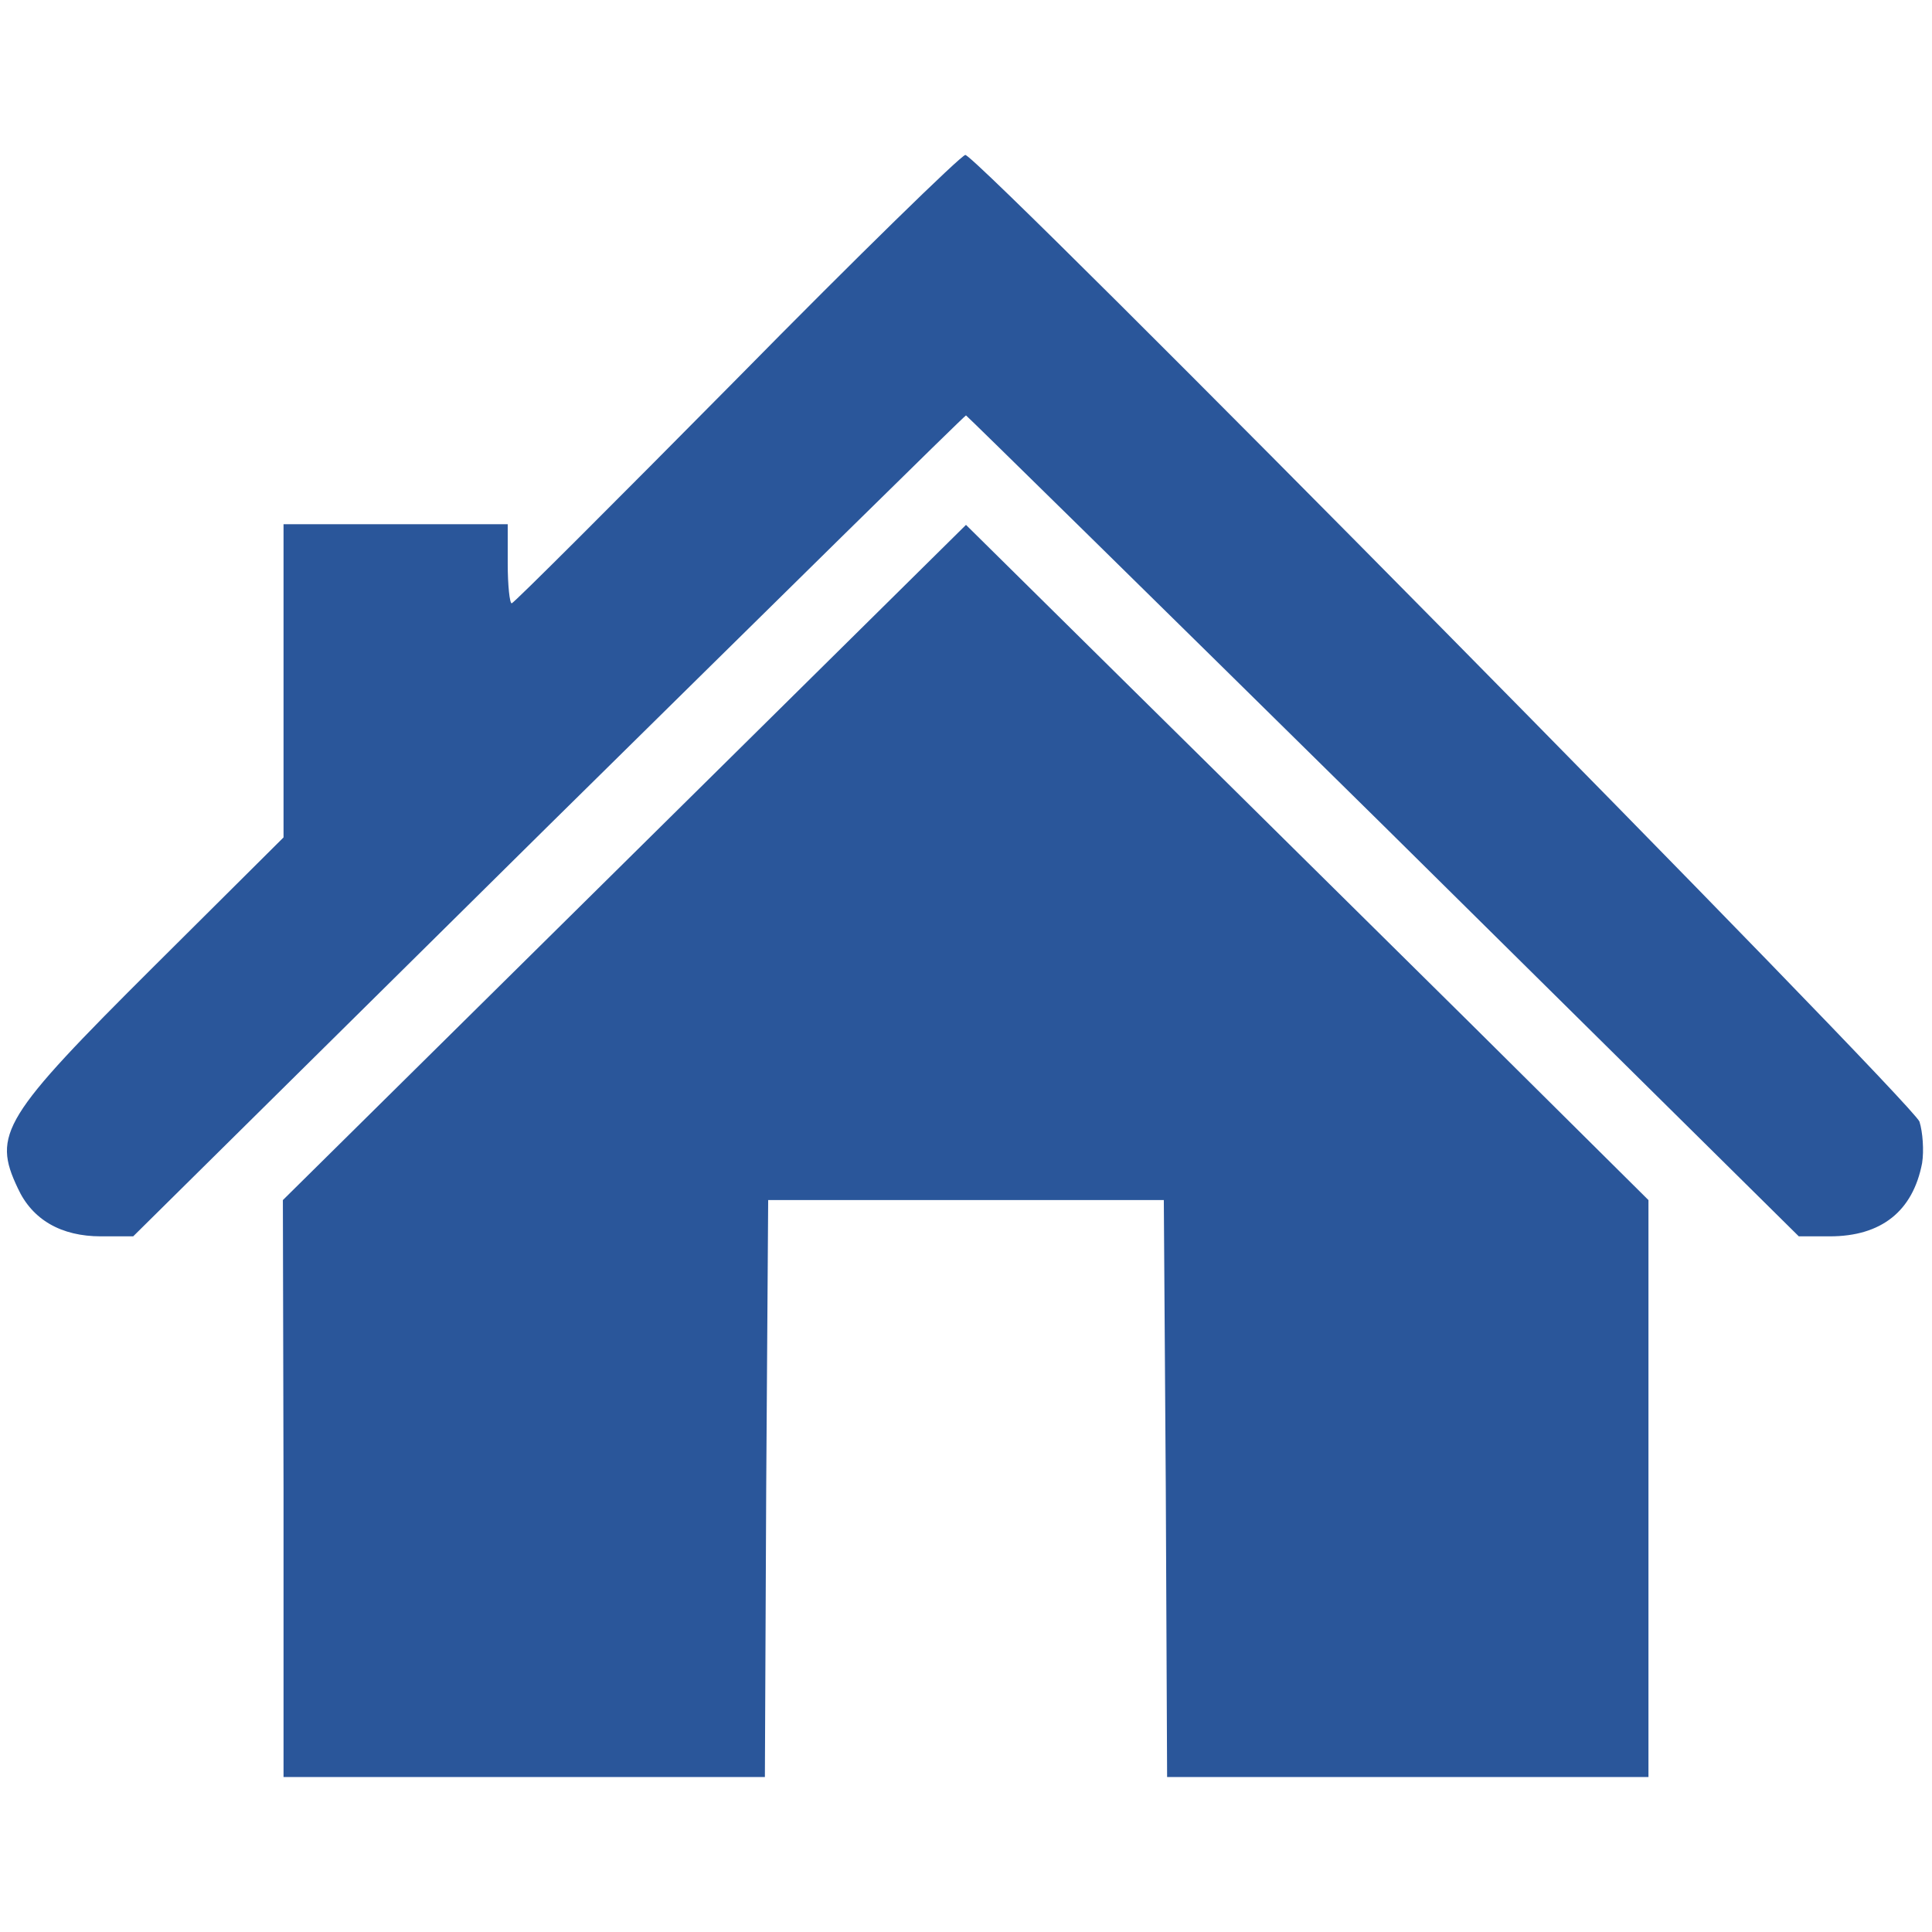 <svg xmlns="http://www.w3.org/2000/svg" xmlns:svgjs="http://svgjs.com/svgjs" xmlns:xlink="http://www.w3.org/1999/xlink" width="288" height="288"><svg xmlns="http://www.w3.org/2000/svg" width="288" height="288" version="1.0" viewBox="0 0 293 246"><g fill="#2a569a" class="color000 svgShape" transform="matrix(.1 0 0 -.1 0 246)"><path d="M1117 2120 c-185 -187 -338 -340 -341 -340 -3 0 -6 27 -6 60 l0 60-170 0 -170 0 0 -238 0 -237 -196 -195 c-230 -229 -246 -255 -207 -337 22 -48
66 -73 126 -73 l49 0 630 623 c347 342 631 622 633 622 1 0 286 -280 633 -622
l630 -623 47 0 c78 0 126 38 140 111 3 19 1 47 -4 63 -12 31 -1428 1466 -1447
1466 -6 0 -163 -153 -347 -340z" class="color000 svgShape"/><path d="M947 1387 l-518 -512 1 -437 0 -438 365 0 365 0 2 438 3 437 300 0
300 0 3 -437 2 -438 365 0 365 0 0 438 0 437 -267 265 c-148 146 -380 376
-518 512 l-250 247 -518 -512z" class="color000 svgShape"/></g></svg></svg>